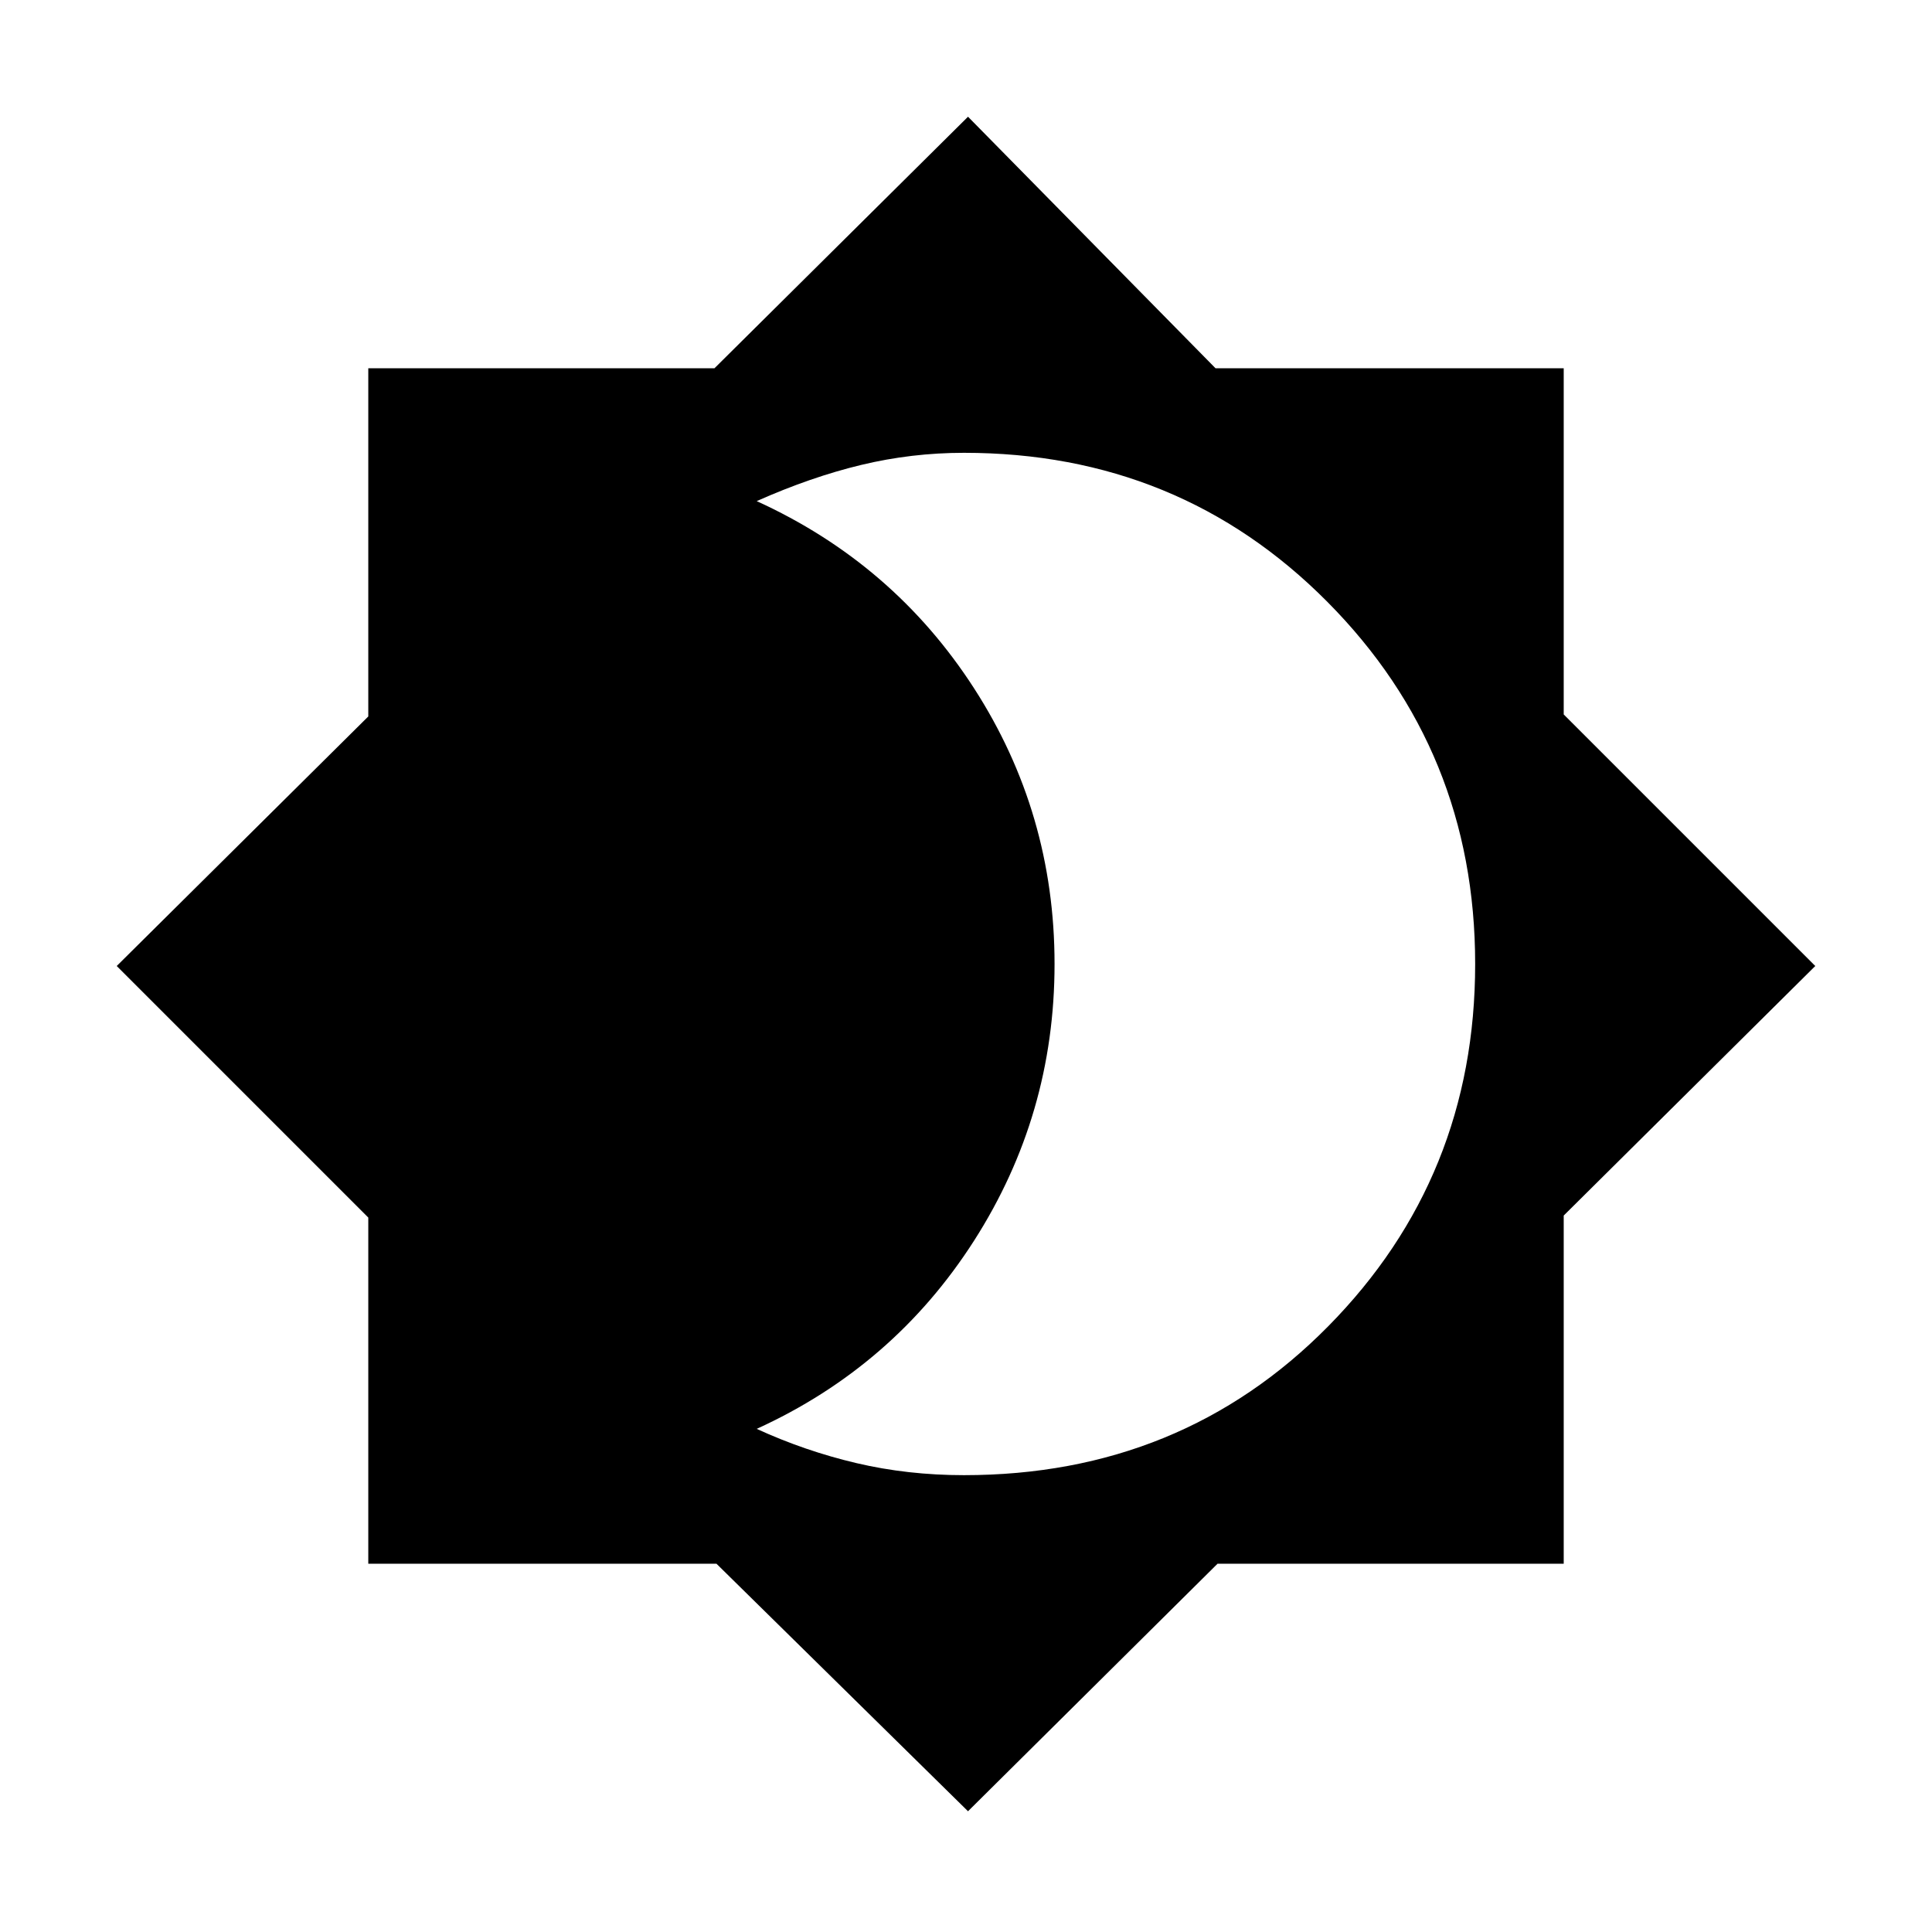 <svg xmlns="http://www.w3.org/2000/svg" height="48" width="48"><path d="M24.05 45 17.8 38.85H9.15V30.25L2.9 24L9.15 17.8V9.15H17.75L24.05 2.9L30.2 9.15H38.85V17.75L45.1 24L38.85 30.2V38.85H30.25ZM23.95 36.65Q29.35 36.65 33 32.95Q36.65 29.25 36.65 23.95Q36.65 18.65 32.975 14.95Q29.3 11.25 23.95 11.25Q22.65 11.25 21.4 11.55Q20.15 11.85 18.8 12.45Q22.2 14 24.2 17.1Q26.2 20.2 26.2 23.95Q26.2 27.7 24.2 30.825Q22.2 33.95 18.8 35.5Q20 36.05 21.275 36.35Q22.55 36.65 23.95 36.65Z"/></svg>